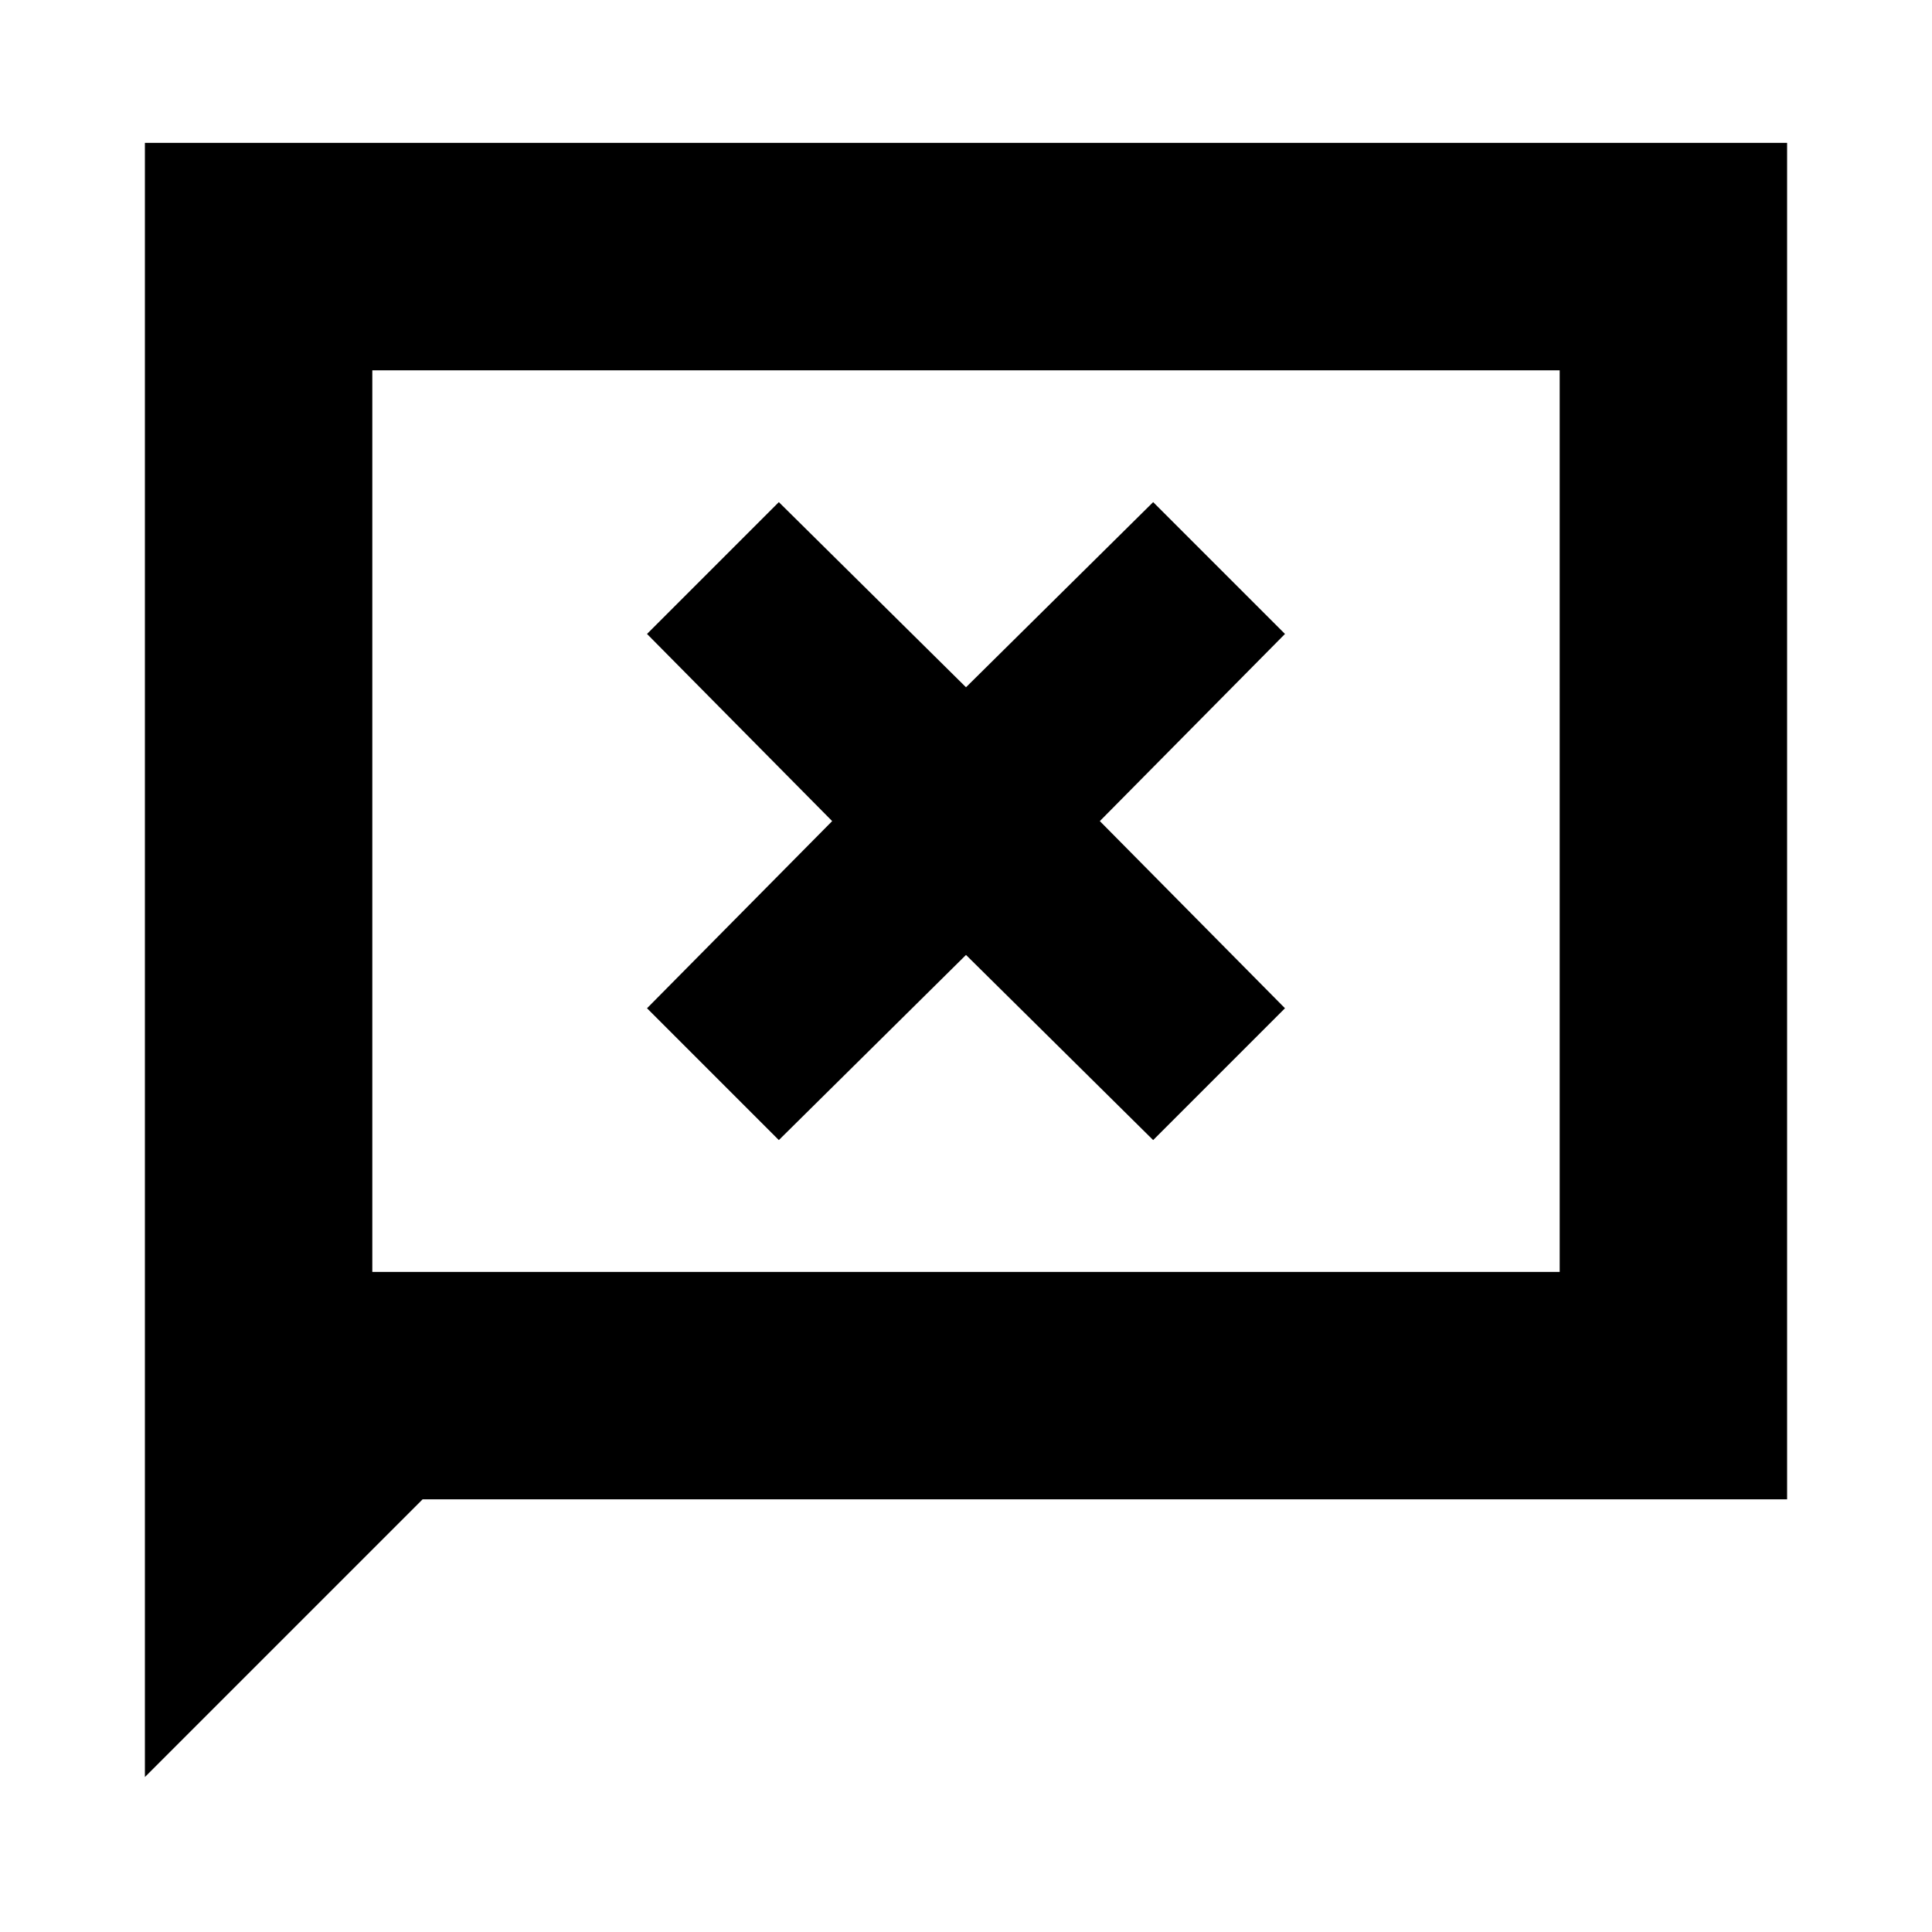 <svg xmlns="http://www.w3.org/2000/svg" height="20" viewBox="0 96 960 960" width="20"><path d="M72 979V167h816v674H210L72 979Zm113-251h590V280H185v448Zm0 0V280v448Zm202-65.5 93-92 93 92 65.5-65.5-92-93 92-93-65.5-65.5-93 92-93-92-65.5 65.5 92 93-92 93 65.5 65.5Z"/></svg>